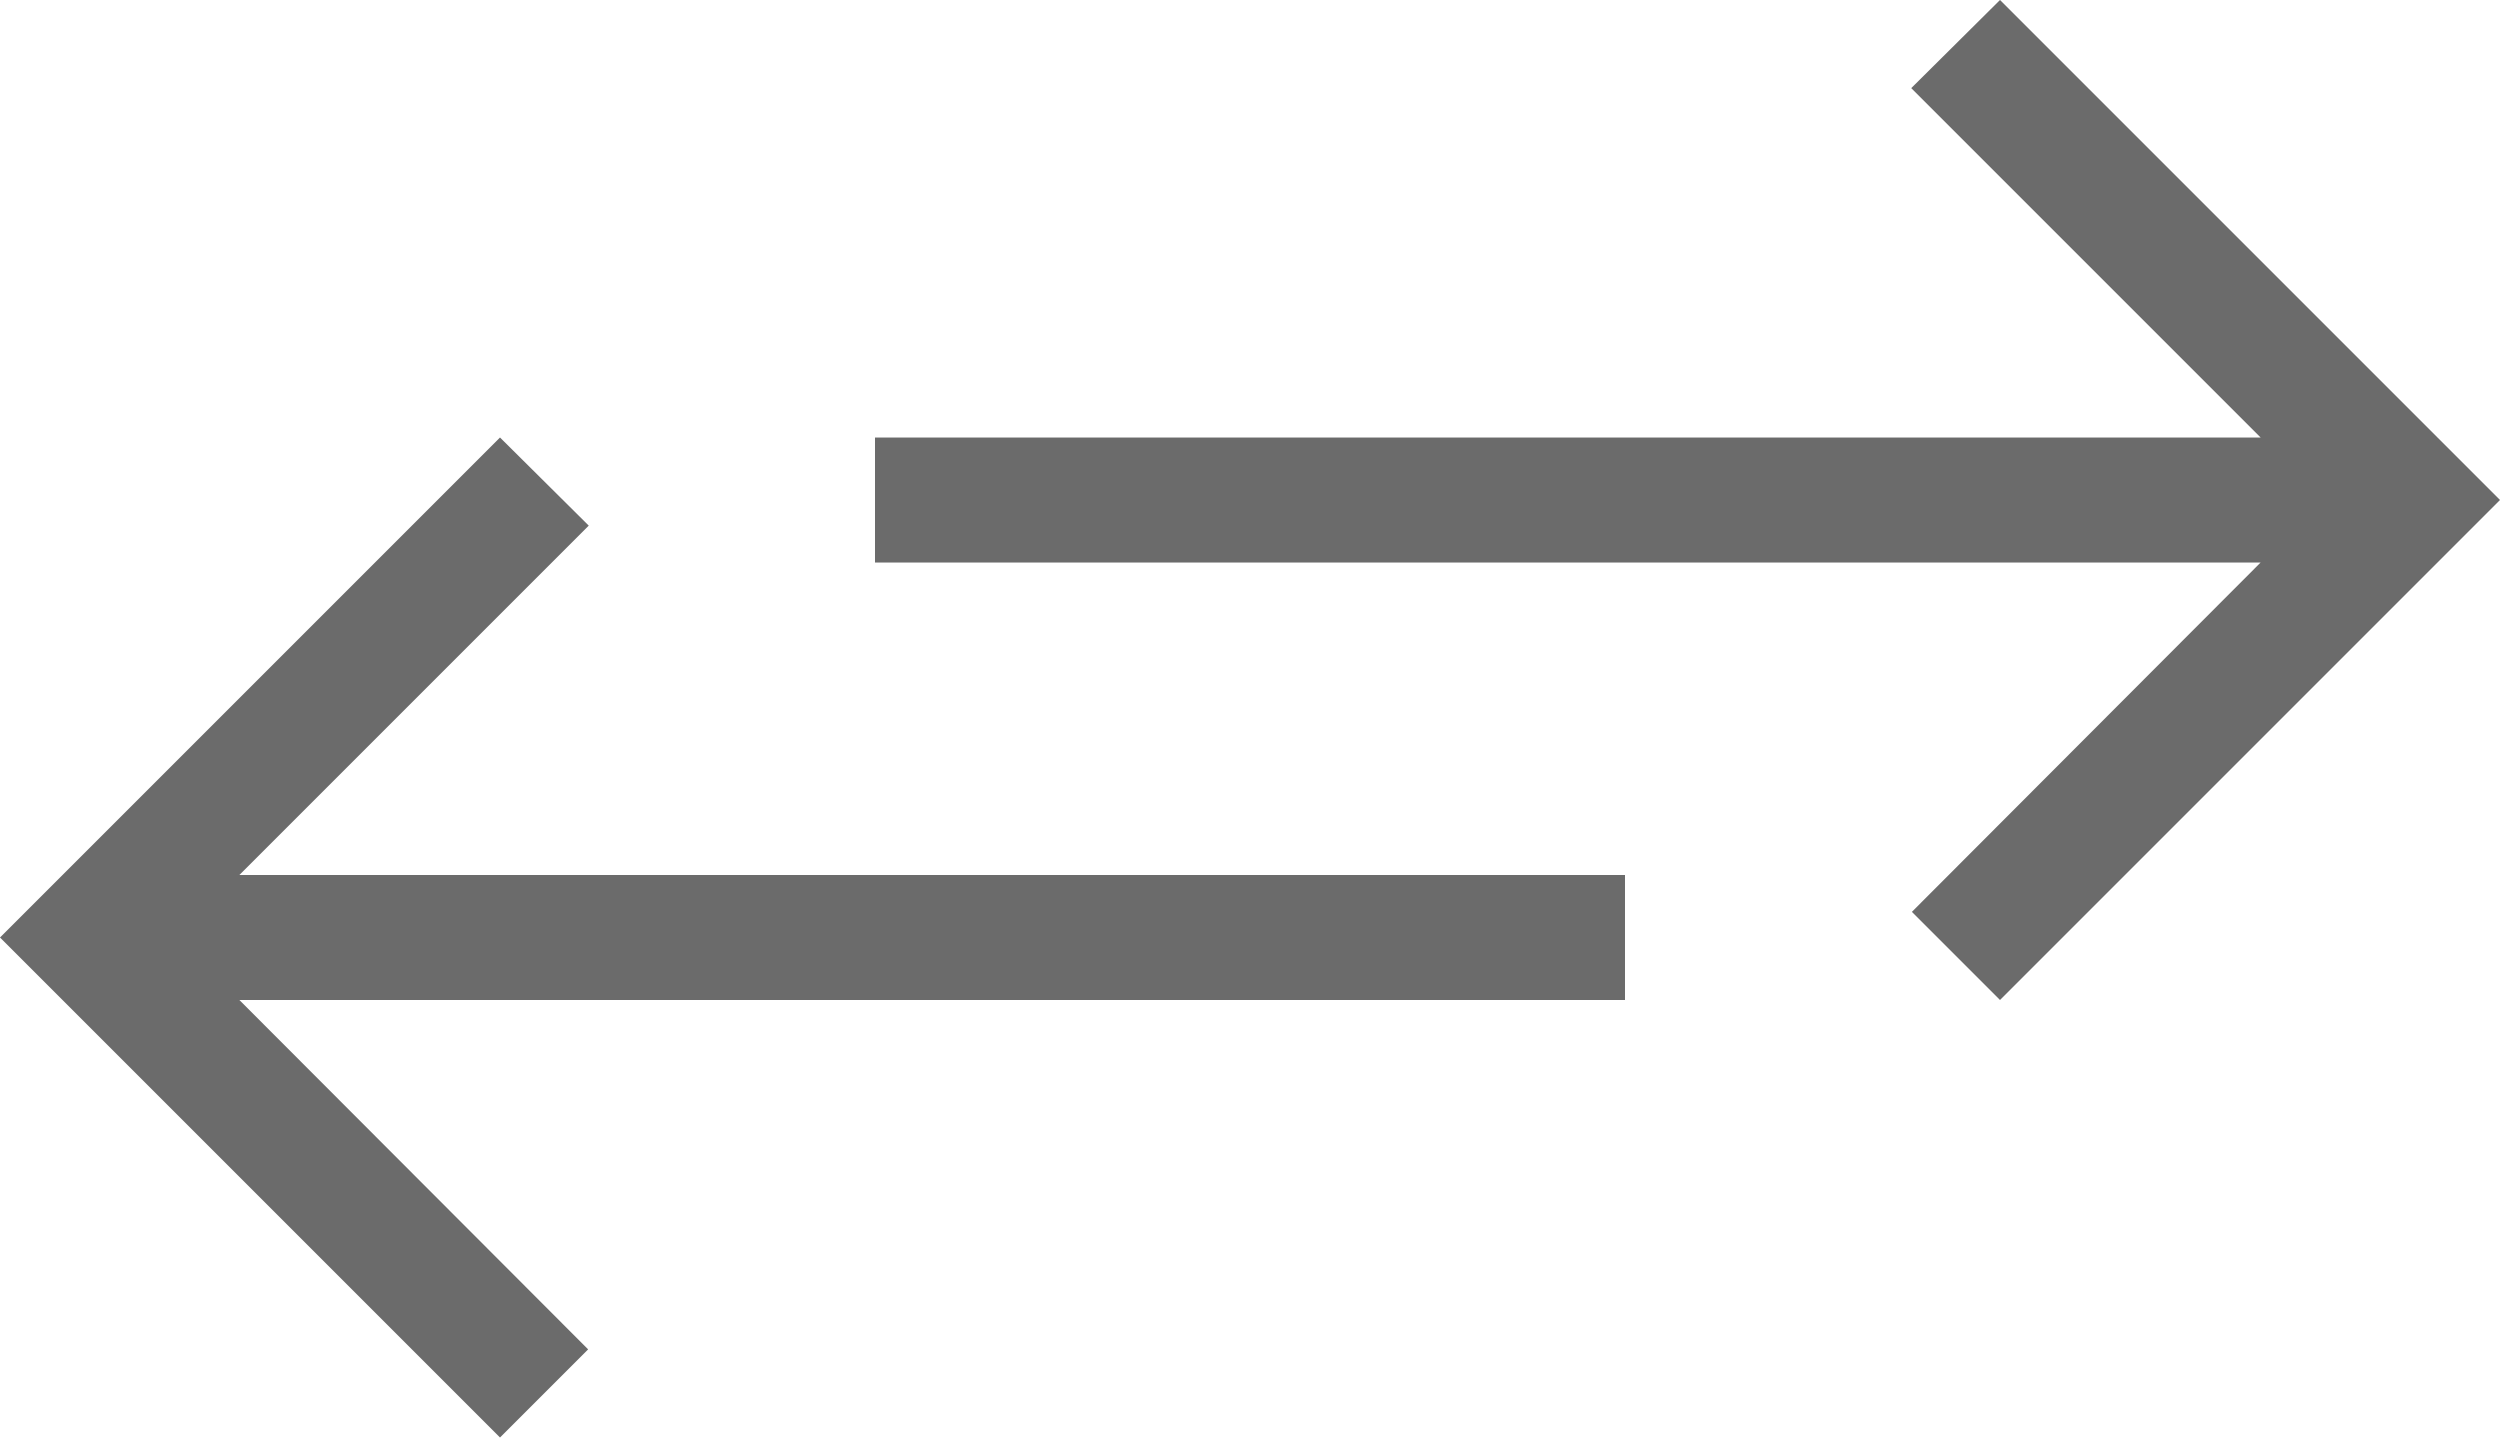 <svg xmlns="http://www.w3.org/2000/svg" width="40" height="23" viewBox="0 0 40 23"><defs><style>.a{fill:rgba(0,0,0,0.58);}</style></defs><path class="a" d="M-6,11H16.17L10.58,5.41,12,4l8,8-8,8-1.41-1.41L16.17,13H-6Z" transform="translate(20 -4)"/><path class="a" d="M30,11H7.83l5.59-5.59L12,4,4,12l8,8,1.41-1.41L7.83,13H30Z" transform="translate(-4 3)"/></svg>
